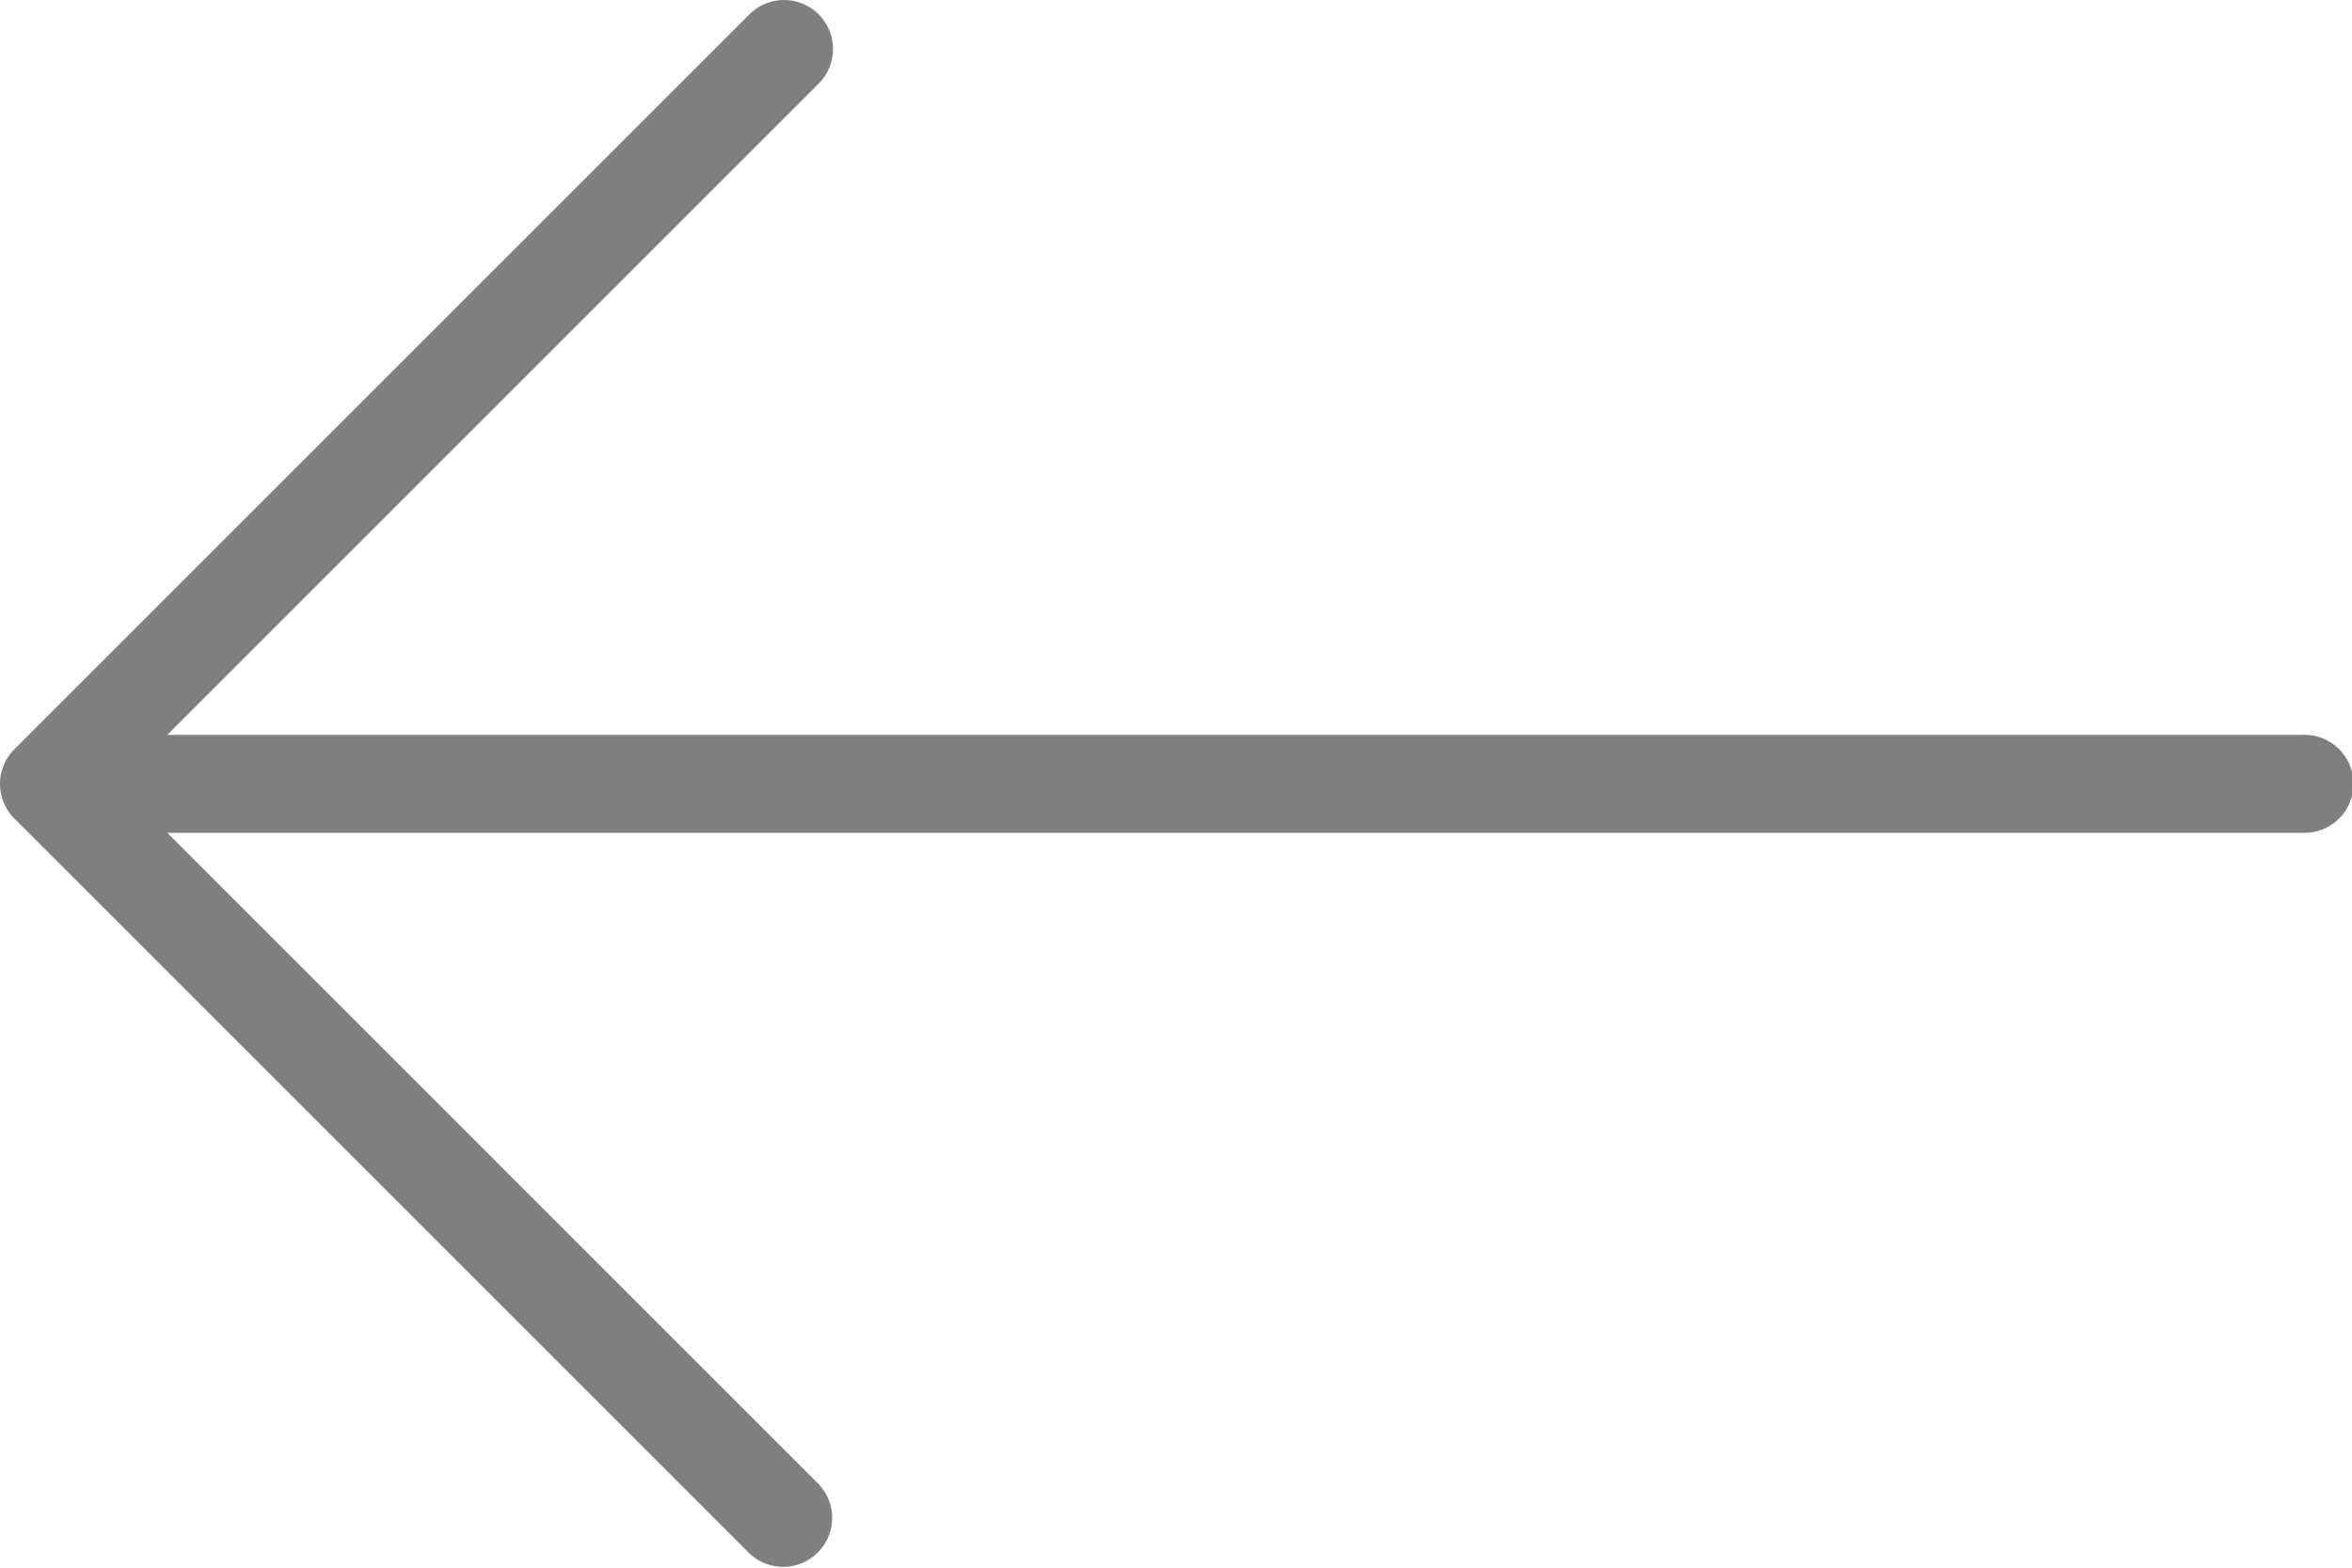 <svg xmlns="http://www.w3.org/2000/svg" viewBox="0 0 512 341.33"><defs><style>.cls-1{opacity:0.5;}</style></defs><title>Asset 2</title><g id="Layer_2" data-name="Layer 2"><g id="Layer_1-2" data-name="Layer 1"><g class="cls-1"><path d="M3.12,178.21l160,160a10.67,10.67,0,0,0,15.09-15.08L36.42,181.33H501.33a10.67,10.67,0,1,0,0-21.33H36.42L178.21,18.21A10.66,10.66,0,1,0,163.13,3.13l-160,160A10.66,10.66,0,0,0,3.12,178.21Z"/></g></g></g></svg>